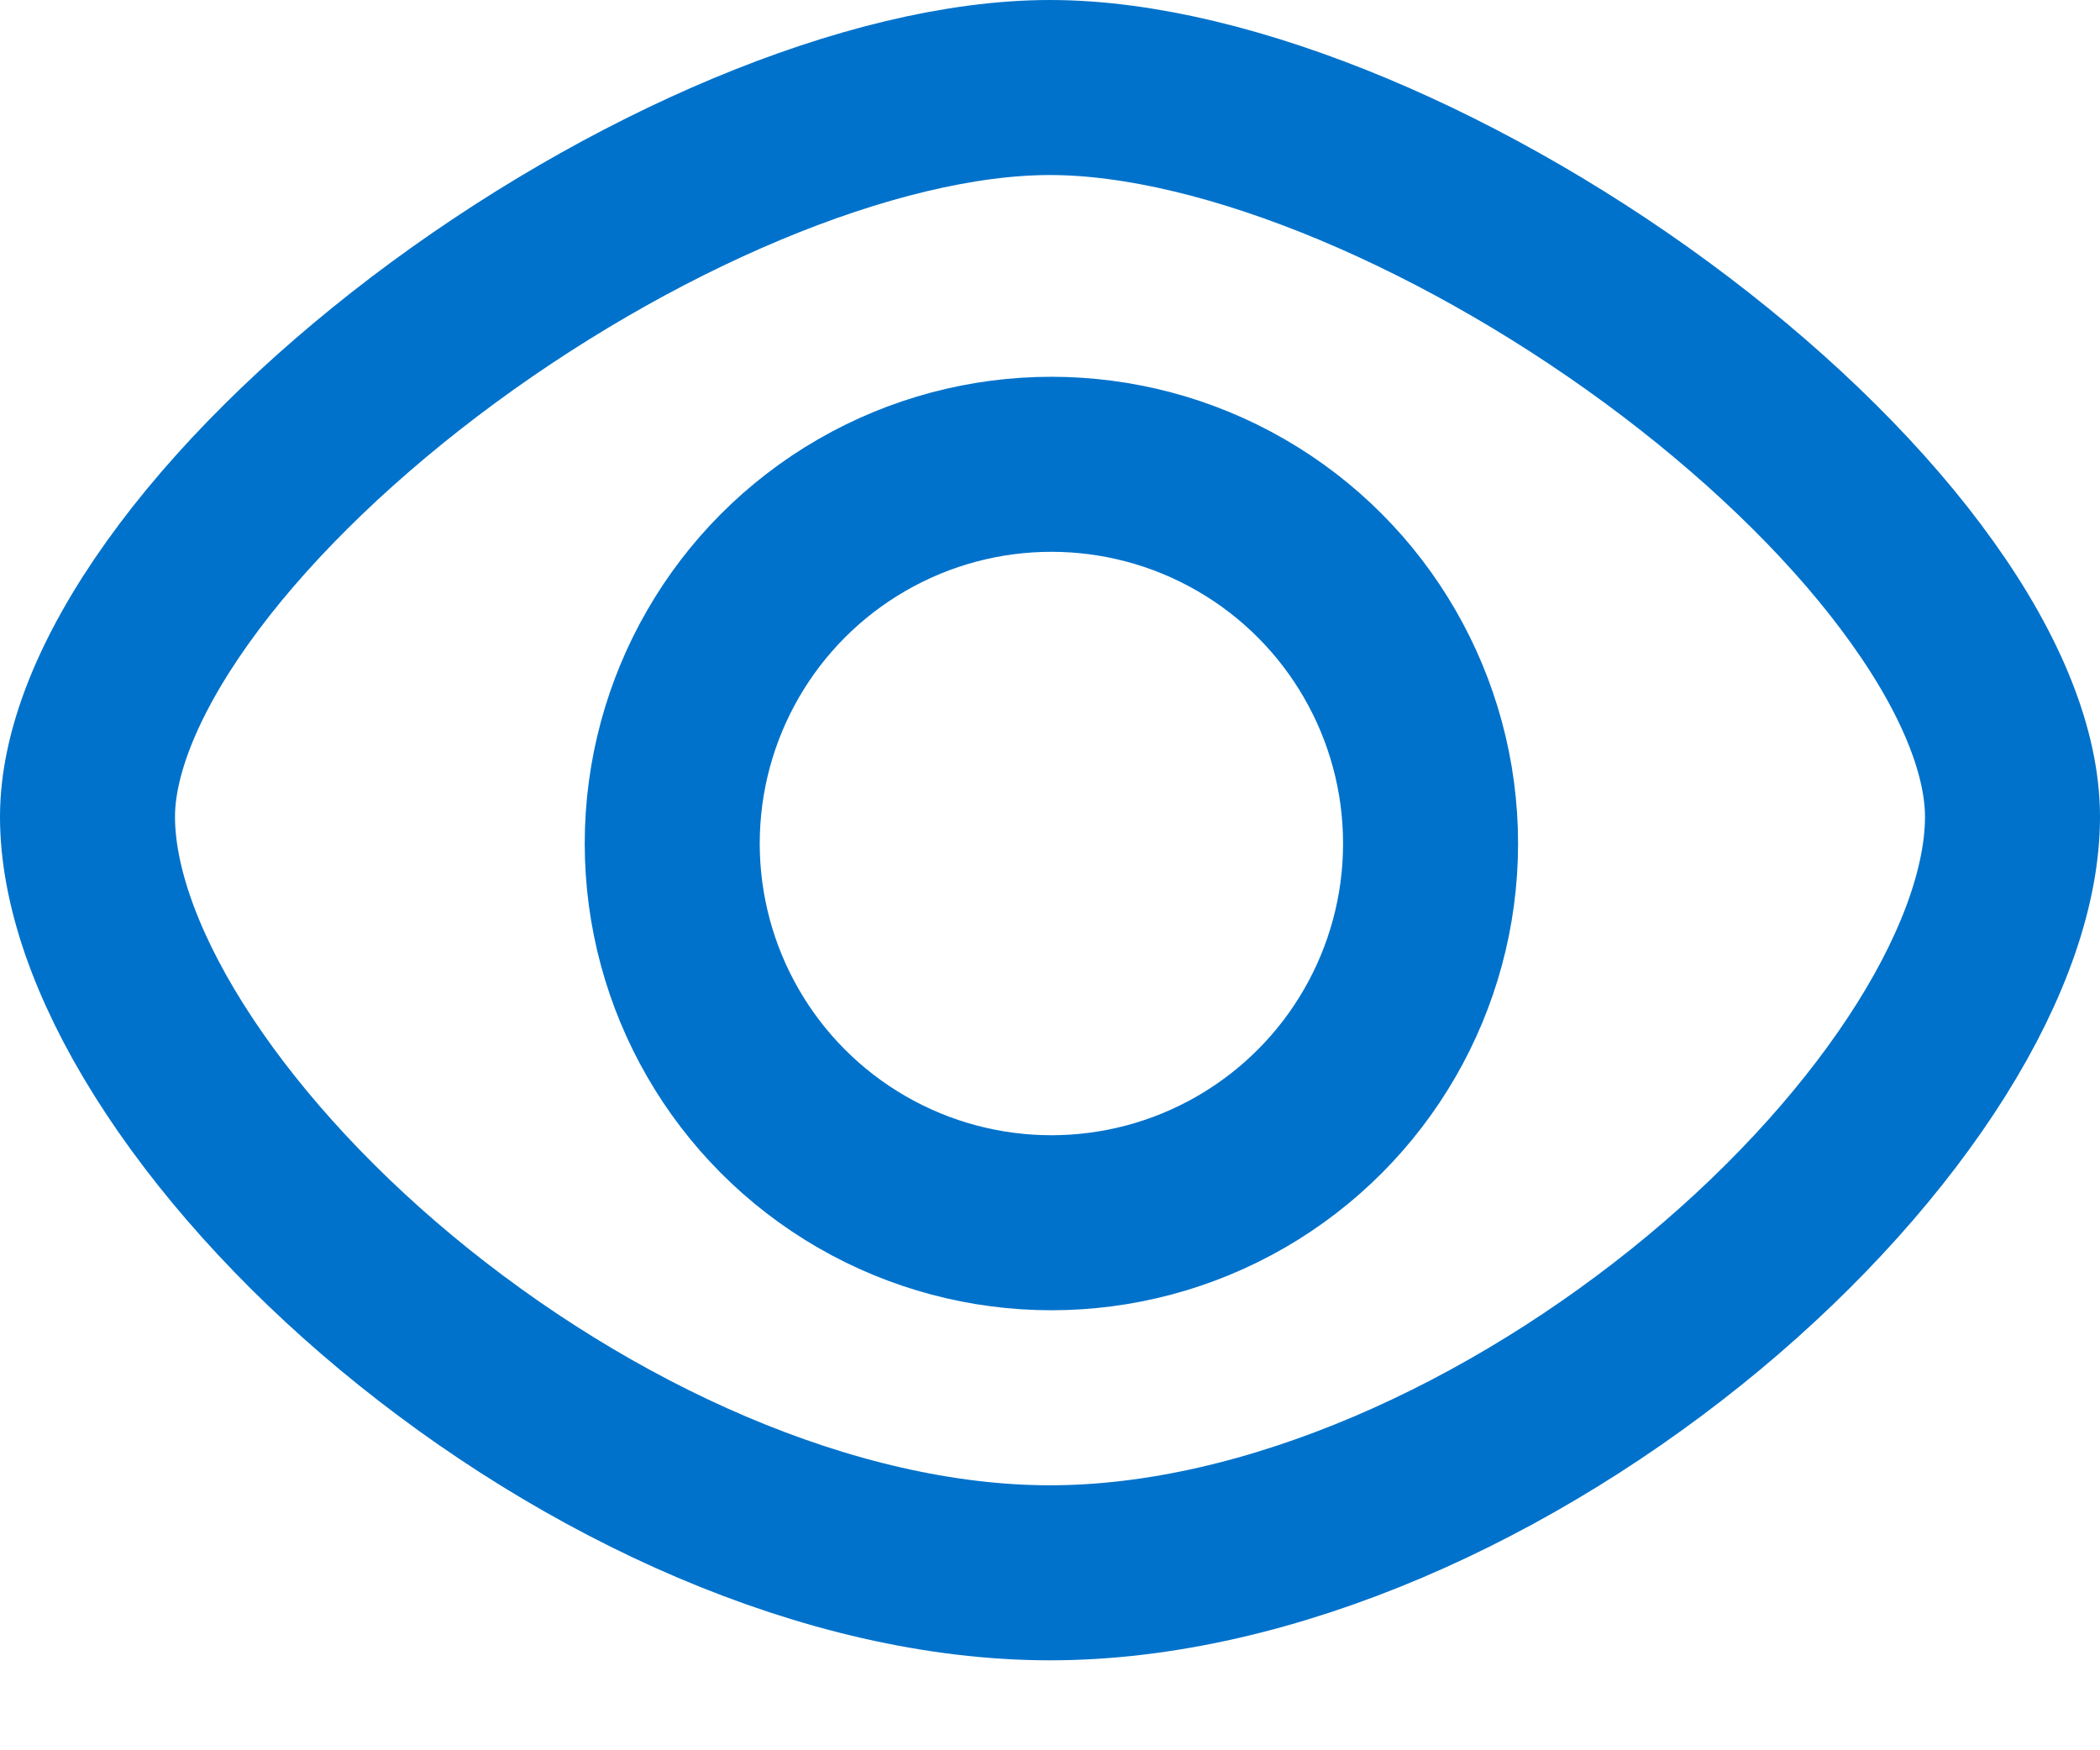 <svg xmlns="http://www.w3.org/2000/svg" width="18" height="15" fill="none" viewBox="0 0 18 15">
    <circle cx="9.012" cy="7.229" r="3.25" stroke="#0072CB" stroke-width="1.5"/>
    <path stroke="#0072CB" stroke-width="1.5" d="M17.25 7c0 .56-.227 1.248-.697 1.996-.465.74-1.137 1.493-1.947 2.167-1.636 1.36-3.722 2.316-5.606 2.316-1.885 0-3.97-.956-5.606-2.316-.81-.674-1.482-1.426-1.947-2.167C.977 8.248.75 7.56.75 7c0-.531.25-1.19.773-1.923.515-.722 1.253-1.451 2.113-2.105C5.383 1.646 7.476.75 9 .75c1.525 0 3.617.896 5.364 2.222.86.654 1.598 1.383 2.113 2.105.524.732.773 1.392.773 1.923z"/>
</svg>

